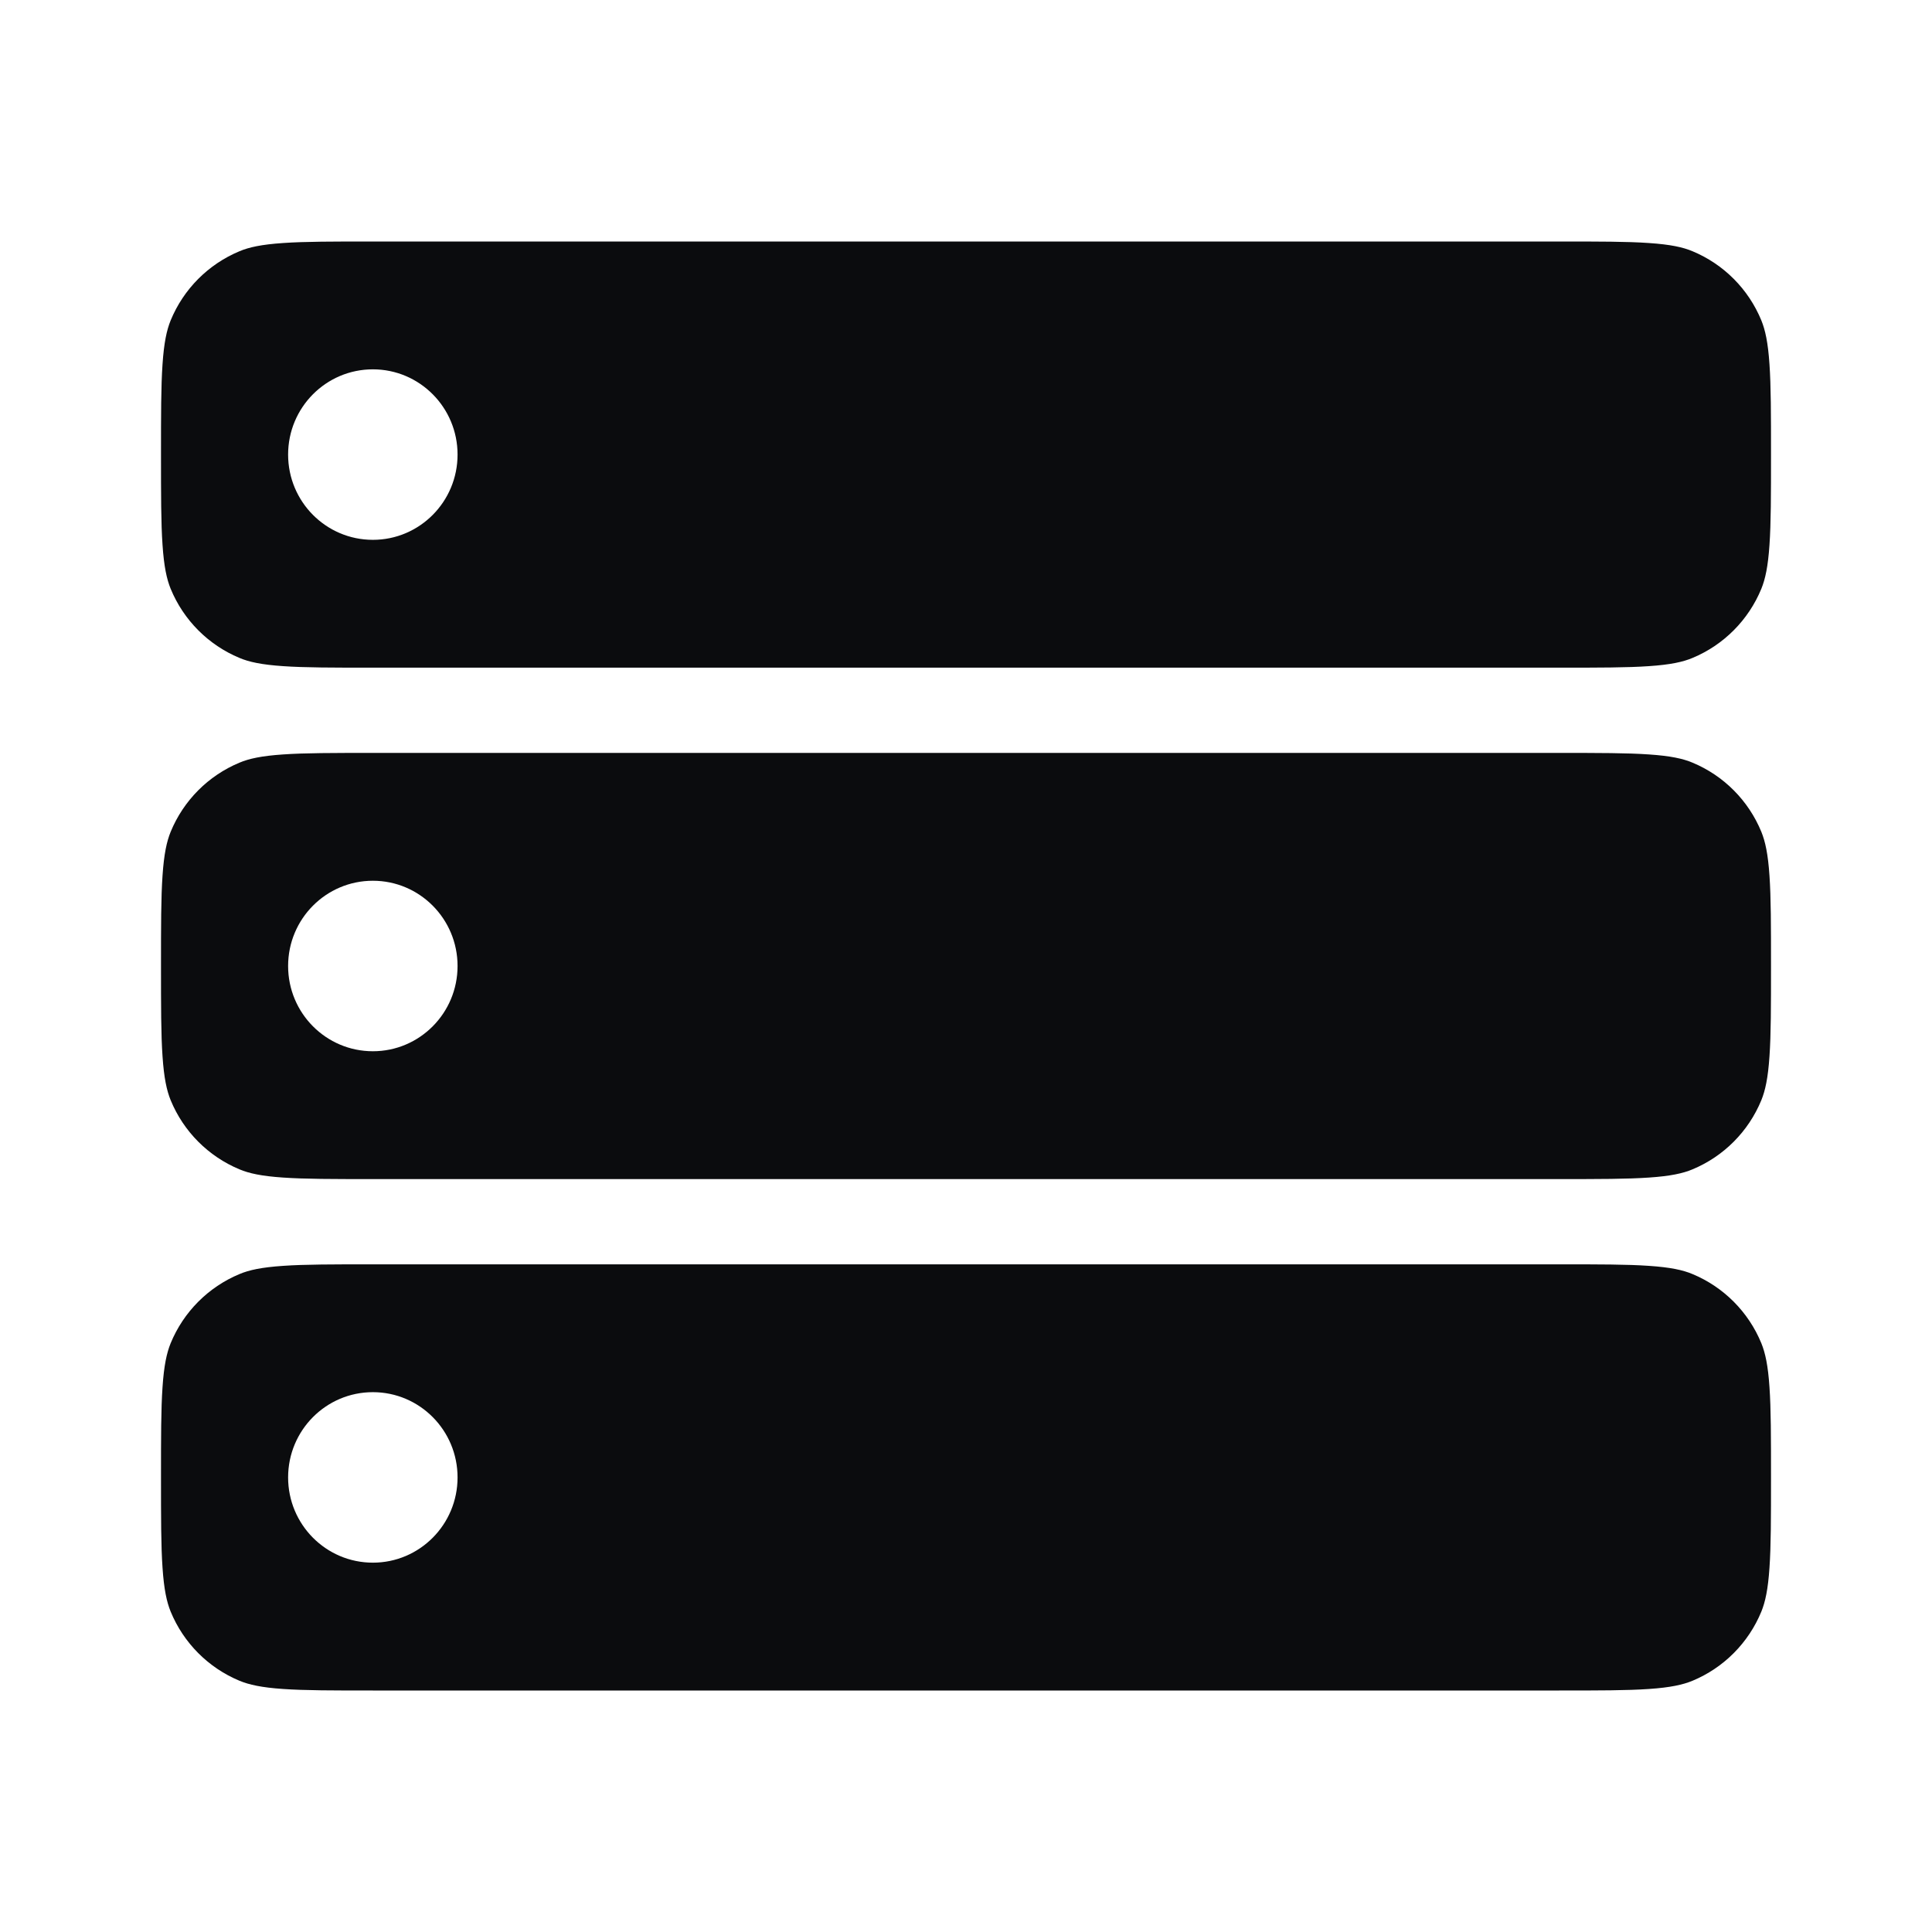 <!DOCTYPE svg PUBLIC "-//W3C//DTD SVG 1.1//EN" "http://www.w3.org/Graphics/SVG/1.1/DTD/svg11.dtd">
<!-- Uploaded to: SVG Repo, www.svgrepo.com, Transformed by: SVG Repo Mixer Tools -->
<svg width="64px" height="64px" viewBox="0 0 24 24" fill="none" xmlns="http://www.w3.org/2000/svg">
<g id="SVGRepo_bgCarrier" stroke-width="0"/>
<g id="SVGRepo_tracerCarrier" stroke-linecap="round" stroke-linejoin="round"/>
<g id="SVGRepo_iconCarrier"> <path fill-rule="evenodd" clip-rule="evenodd" d="M3.515 15.725C3.787 15.706 4.134 15.706 4.632 15.706H19.368C19.866 15.706 20.213 15.706 20.485 15.725C20.751 15.743 20.907 15.777 21.025 15.827C21.412 15.988 21.72 16.297 21.88 16.686C21.929 16.806 21.963 16.962 21.981 17.23C22 17.503 22 17.852 22 18.353C22 18.854 22 19.203 21.981 19.476C21.963 19.744 21.929 19.9 21.88 20.02C21.72 20.409 21.412 20.718 21.025 20.879C20.907 20.928 20.751 20.963 20.485 20.981C20.213 21 19.866 21 19.368 21H4.632C4.134 21 3.787 21 3.515 20.981C3.249 20.963 3.093 20.928 2.975 20.879C2.588 20.718 2.28 20.409 2.12 20.02C2.071 19.9 2.037 19.744 2.019 19.476C2 19.203 2 18.854 2 18.353C2 17.852 2 17.503 2.019 17.23C2.037 16.962 2.071 16.806 2.12 16.686C2.28 16.297 2.588 15.988 2.975 15.827C3.093 15.777 3.249 15.743 3.515 15.725ZM4.632 19.412C5.213 19.412 5.684 18.938 5.684 18.353C5.684 17.768 5.213 17.294 4.632 17.294C4.05 17.294 3.579 17.768 3.579 18.353C3.579 18.938 4.05 19.412 4.632 19.412Z" fill="#0b0c0e"/> <path fill-rule="evenodd" clip-rule="evenodd" d="M4.632 8.294C4.134 8.294 3.787 8.294 3.515 8.275C3.249 8.257 3.093 8.223 2.975 8.173C2.588 8.012 2.28 7.703 2.12 7.314C2.071 7.194 2.037 7.038 2.019 6.77C2 6.497 2 6.148 2 5.647C2 5.146 2 4.798 2.019 4.524C2.037 4.256 2.071 4.1 2.12 3.98C2.28 3.591 2.588 3.282 2.975 3.121C3.093 3.071 3.249 3.037 3.515 3.019C3.787 3 4.134 3 4.632 3H19.368C19.866 3 20.213 3 20.485 3.019C20.751 3.037 20.907 3.071 21.025 3.121C21.412 3.282 21.72 3.591 21.88 3.98C21.929 4.1 21.963 4.256 21.981 4.524C22 4.798 22 5.146 22 5.647C22 6.148 22 6.497 21.981 6.77C21.963 7.038 21.929 7.194 21.88 7.314C21.72 7.703 21.412 8.012 21.025 8.173C20.907 8.223 20.751 8.257 20.485 8.275C20.213 8.294 19.866 8.294 19.368 8.294H4.632ZM4.632 9.353C4.134 9.353 3.787 9.353 3.515 9.372C3.249 9.39 3.093 9.424 2.975 9.474C2.588 9.635 2.28 9.944 2.12 10.333C2.071 10.453 2.037 10.609 2.019 10.877C2 11.15 2 11.499 2 12C2 12.501 2 12.85 2.019 13.123C2.037 13.391 2.071 13.547 2.12 13.667C2.28 14.056 2.588 14.365 2.975 14.526C3.093 14.576 3.249 14.61 3.515 14.628C3.787 14.647 4.134 14.647 4.632 14.647H19.368C19.866 14.647 20.213 14.647 20.485 14.628C20.751 14.61 20.907 14.576 21.025 14.526C21.412 14.365 21.72 14.056 21.88 13.667C21.929 13.547 21.963 13.391 21.981 13.123C22 12.85 22 12.501 22 12C22 11.499 22 11.15 21.981 10.877C21.963 10.609 21.929 10.453 21.88 10.333C21.72 9.944 21.412 9.635 21.025 9.474C20.907 9.424 20.751 9.39 20.485 9.372C20.213 9.353 19.866 9.353 19.368 9.353H4.632ZM5.684 12C5.684 12.585 5.213 13.059 4.632 13.059C4.05 13.059 3.579 12.585 3.579 12C3.579 11.415 4.05 10.941 4.632 10.941C5.213 10.941 5.684 11.415 5.684 12ZM4.632 6.706C5.213 6.706 5.684 6.232 5.684 5.647C5.684 5.062 5.213 4.588 4.632 4.588C4.05 4.588 3.579 5.062 3.579 5.647C3.579 6.232 4.05 6.706 4.632 6.706Z" fill="#0b0c0e"/> </g>
</svg>